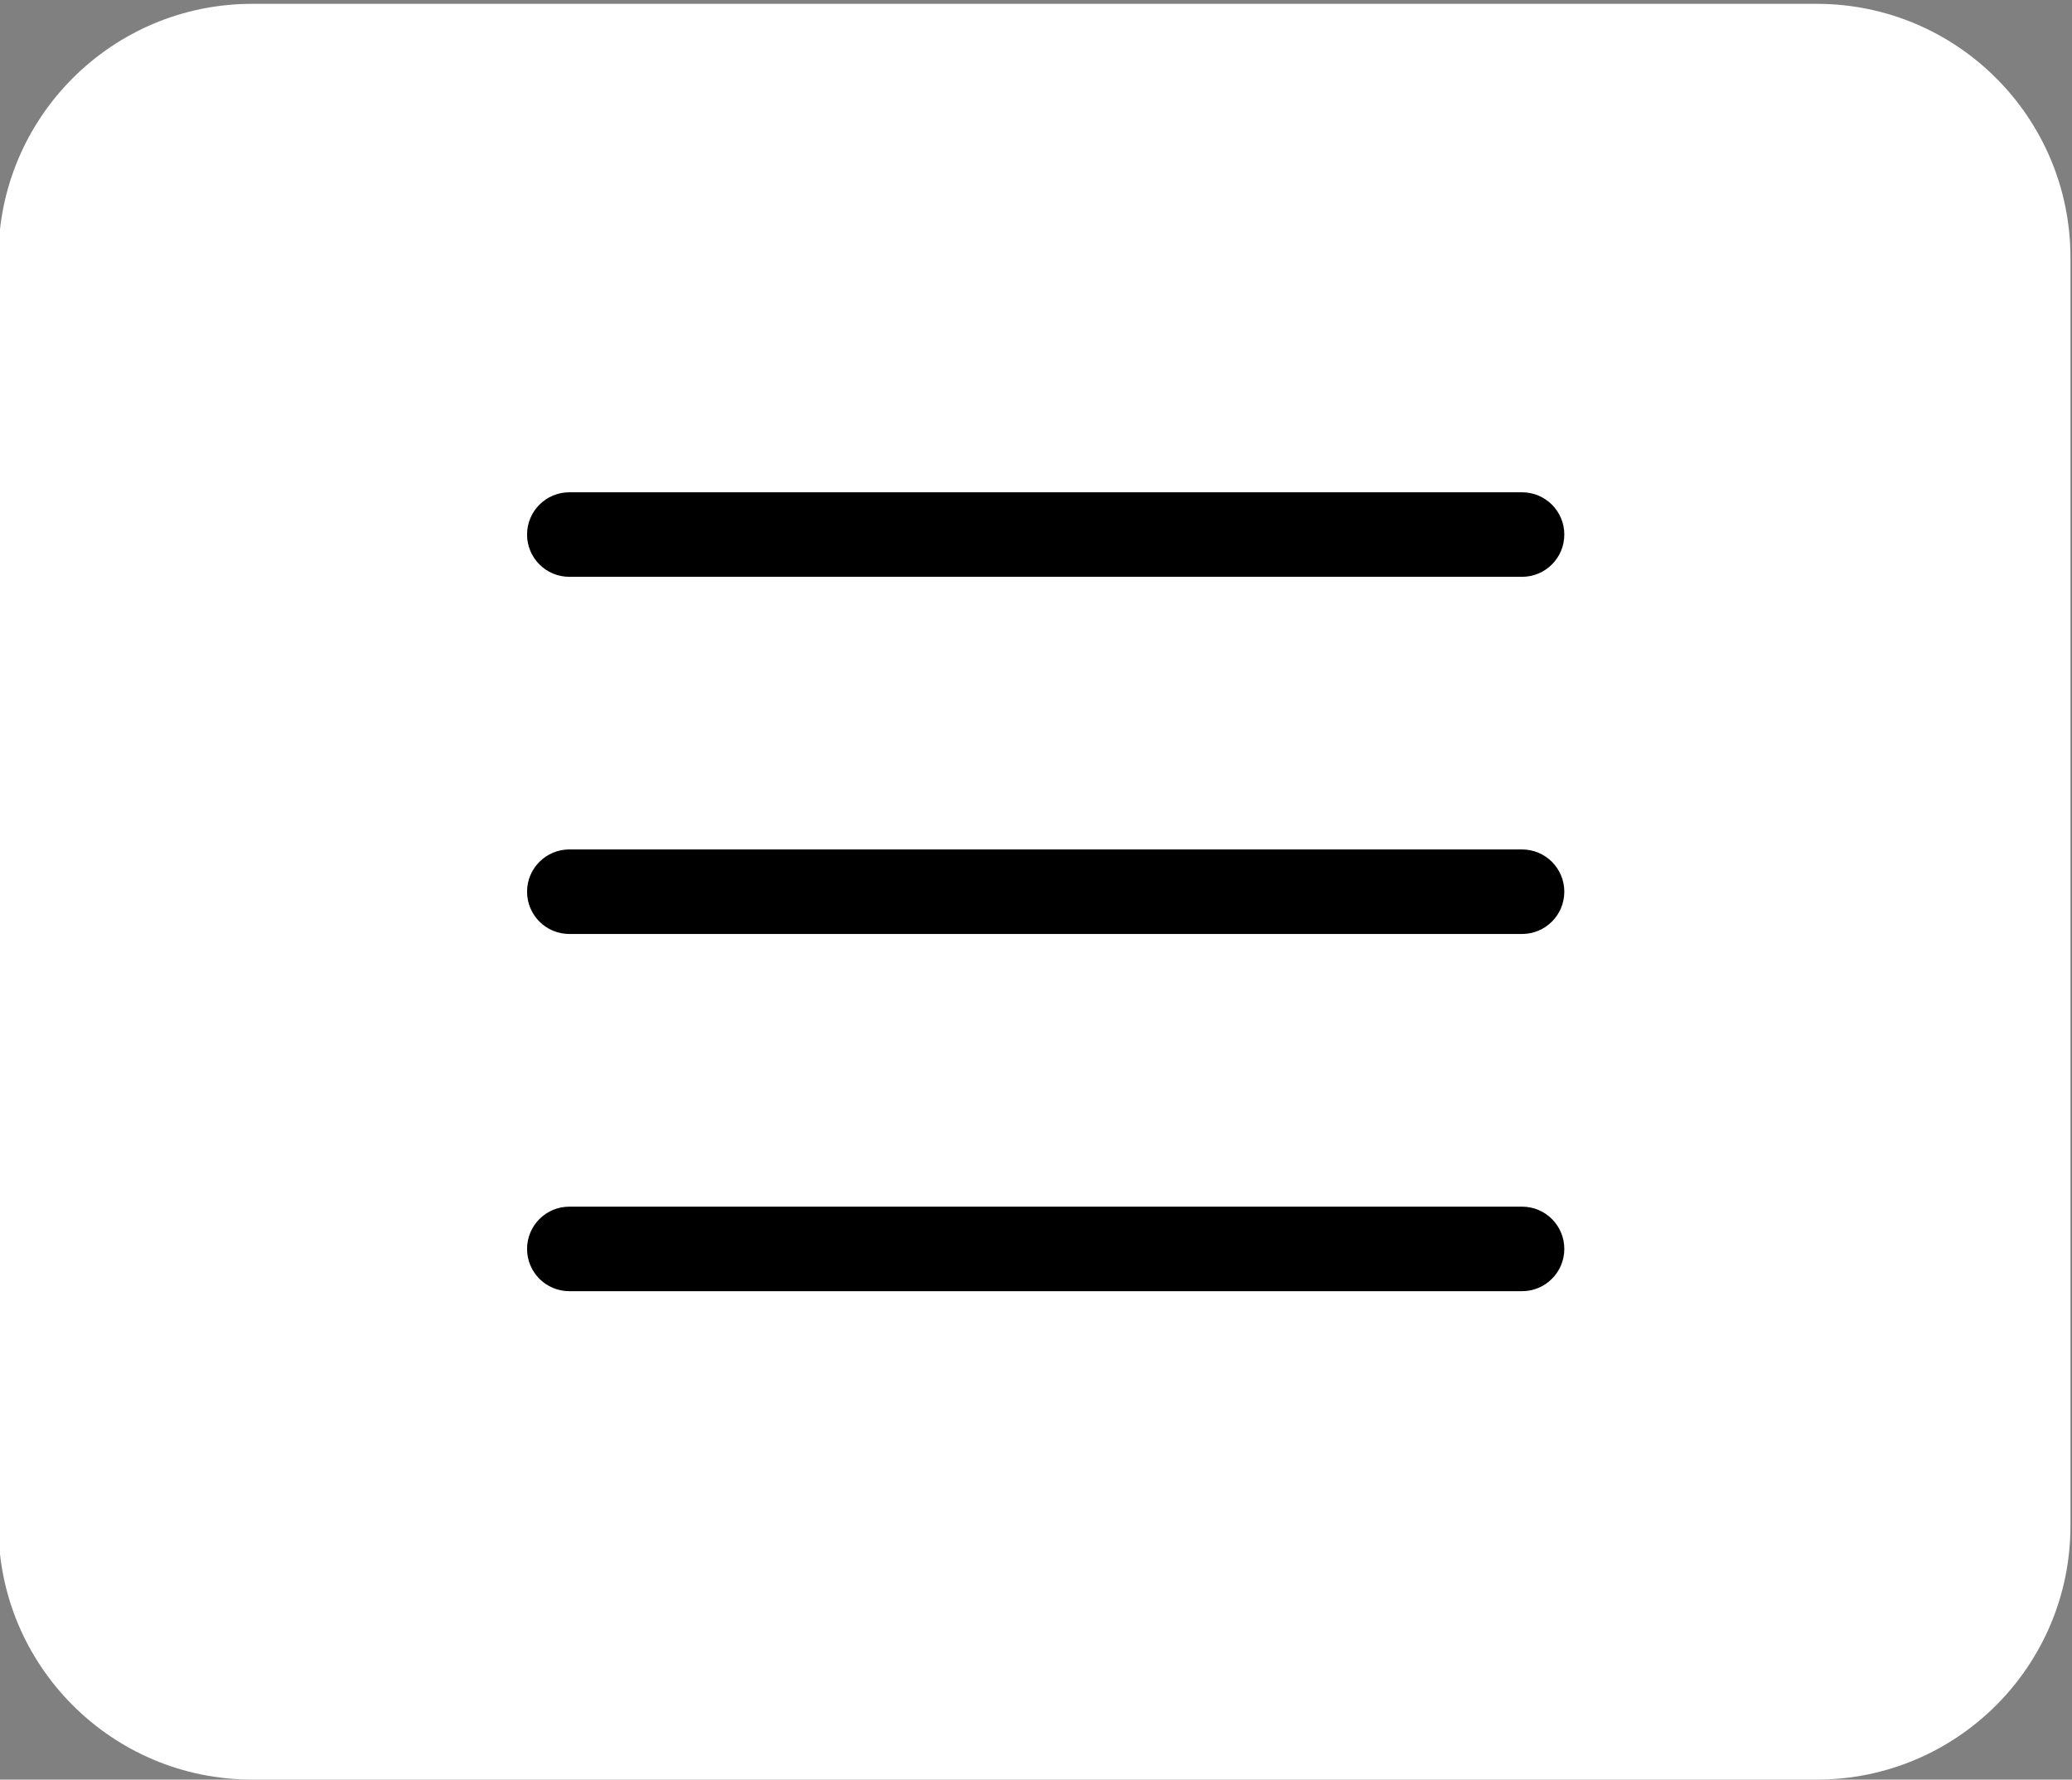 <?xml version="1.0" encoding="utf-8"?>
<!-- Generator: Adobe Illustrator 28.1.0, SVG Export Plug-In . SVG Version: 6.00 Build 0)  -->
<svg version="1.1" id="Capa_1" xmlns="http://www.w3.org/2000/svg" xmlns:xlink="http://www.w3.org/1999/xlink" x="0px" y="0px"
	 viewBox="0 0 400 343.6" style="enable-background:new 0 0 400 343.6;" xml:space="preserve">
<rect x="0" y="0" width="400" height="343.6" fill="#808080" stroke="none"/>
<style type="text/css">
	.st0{fill:#FFFFFF;}
</style>
<path id="Rectángulo_216" class="st0" d="M48.68,0.74h302.04c27.05,0,48.98,21.93,48.98,48.98v244.9
	c0,27.05-21.93,48.98-48.98,48.98H48.68c-27.05,0-48.98-21.93-48.98-48.98V49.72C-0.3,22.67,21.63,0.74,48.68,0.74z"/>
<g id="Línea_17">
	<path d="M293.83,111.37H109.91c-4.51,0-8.16-3.65-8.16-8.16s3.65-8.16,8.16-8.16h183.92c4.51,0,8.16,3.65,8.16,8.16
		S298.34,111.37,293.83,111.37z"/>
</g>
<g id="Línea_18">
	<path d="M293.83,180.33H109.91c-4.51,0-8.16-3.65-8.16-8.16c0-4.51,3.65-8.16,8.16-8.16h183.92c4.51,0,8.16,3.65,8.16,8.16
		C301.99,176.68,298.34,180.33,293.83,180.33z"/>
</g>
<g id="Línea_19">
	<path d="M293.83,249.3H109.91c-4.51,0-8.16-3.65-8.16-8.16c0-4.51,3.65-8.16,8.16-8.16h183.92c4.51,0,8.16,3.65,8.16,8.16
		C301.99,245.65,298.34,249.3,293.83,249.3z"/>
</g>
</svg>

